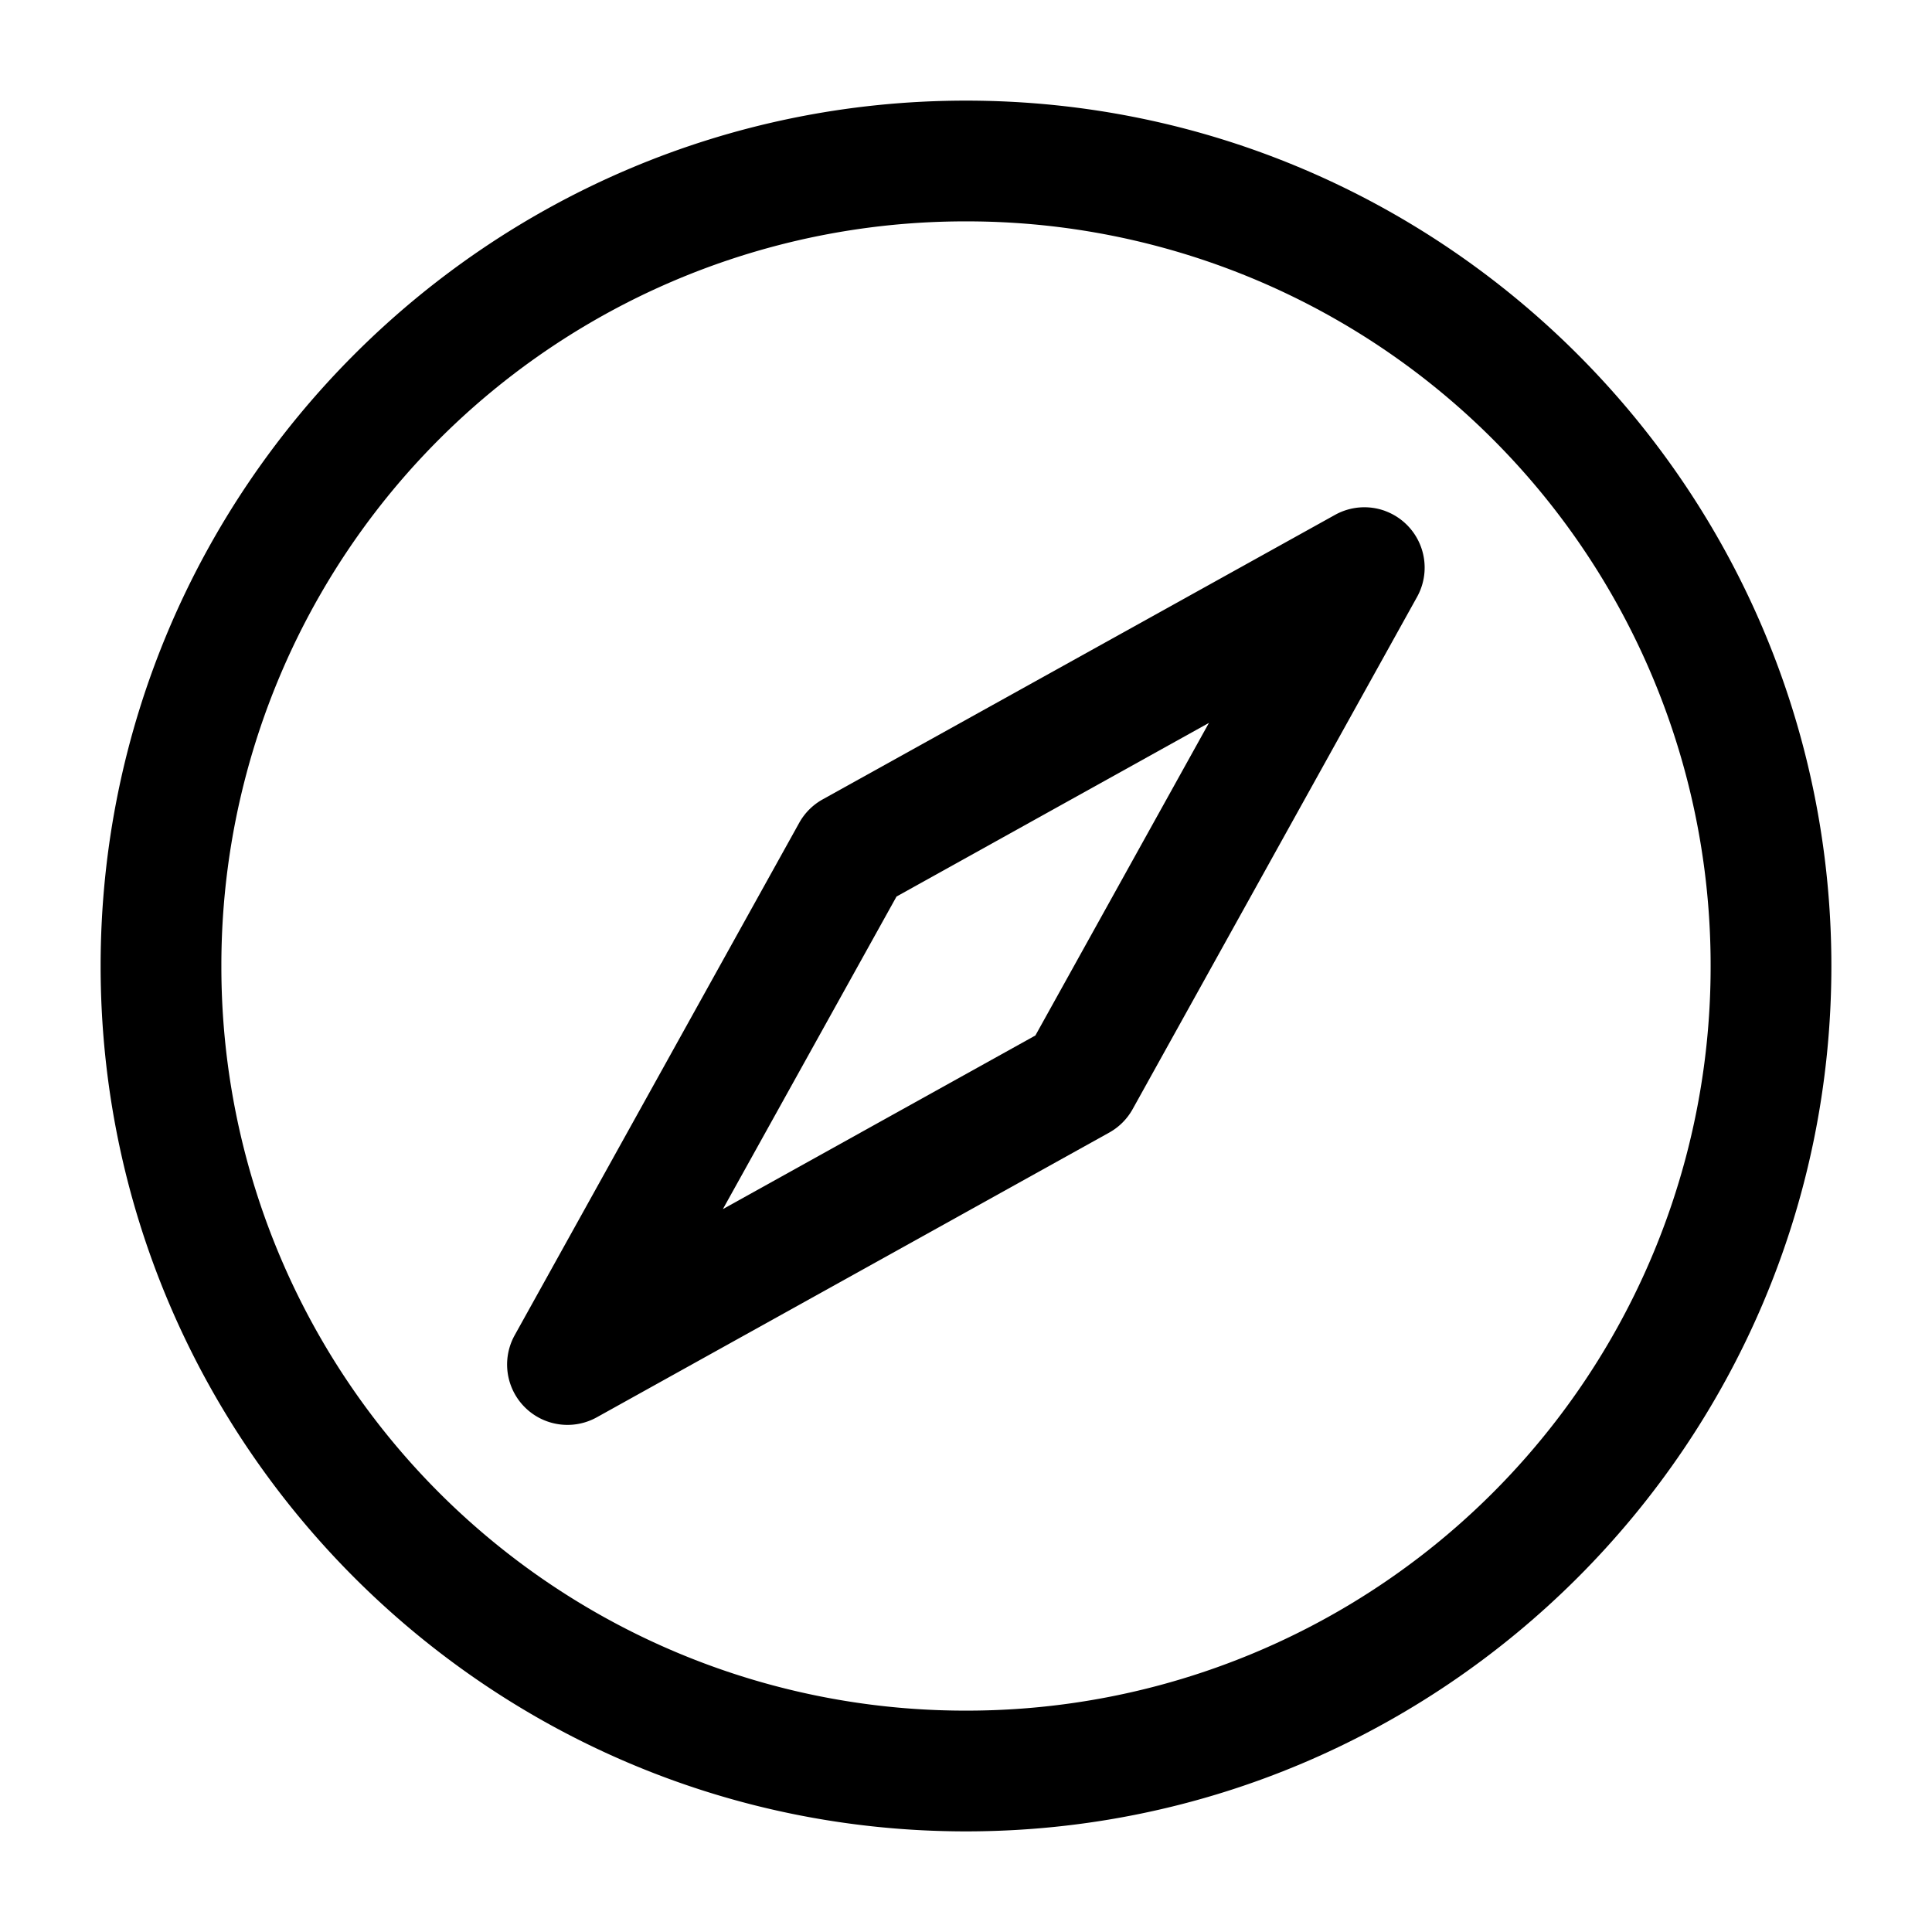 <svg xmlns="http://www.w3.org/2000/svg" width="24" height="24" fill="none" stroke-width="1.5" viewBox="0 0 24 24">
    <path d="M17.209 6.348a.75.75 0 0 0-.623.047L10.22 9.93a.75.75 0 0 0-.291.29l-3.535 6.366a.75.75 0 0 0 1.02 1.02l6.364-3.536a.75.75 0 0 0 .291-.29l3.535-6.366a.75.75 0 0 0-.396-1.066m-2.19 2.632-2.156 3.883L8.98 15.02l2.157-3.883z" style="color:#000;fill:currentColor;stroke-linecap:round;stroke-linejoin:round;-inkscape-stroke:none"/>
    <path d="M12 1.25C6.072 1.25 1.25 6.072 1.25 12S6.072 22.75 12 22.75 22.75 17.928 22.75 12 17.928 1.25 12 1.25m0 1.5A9.239 9.239 0 0 1 21.25 12 9.239 9.239 0 0 1 12 21.25 9.239 9.239 0 0 1 2.75 12 9.239 9.239 0 0 1 12 2.75" style="color:#000;fill:currentColor;stroke-linecap:round;stroke-linejoin:round;-inkscape-stroke:none"/>
</svg>
